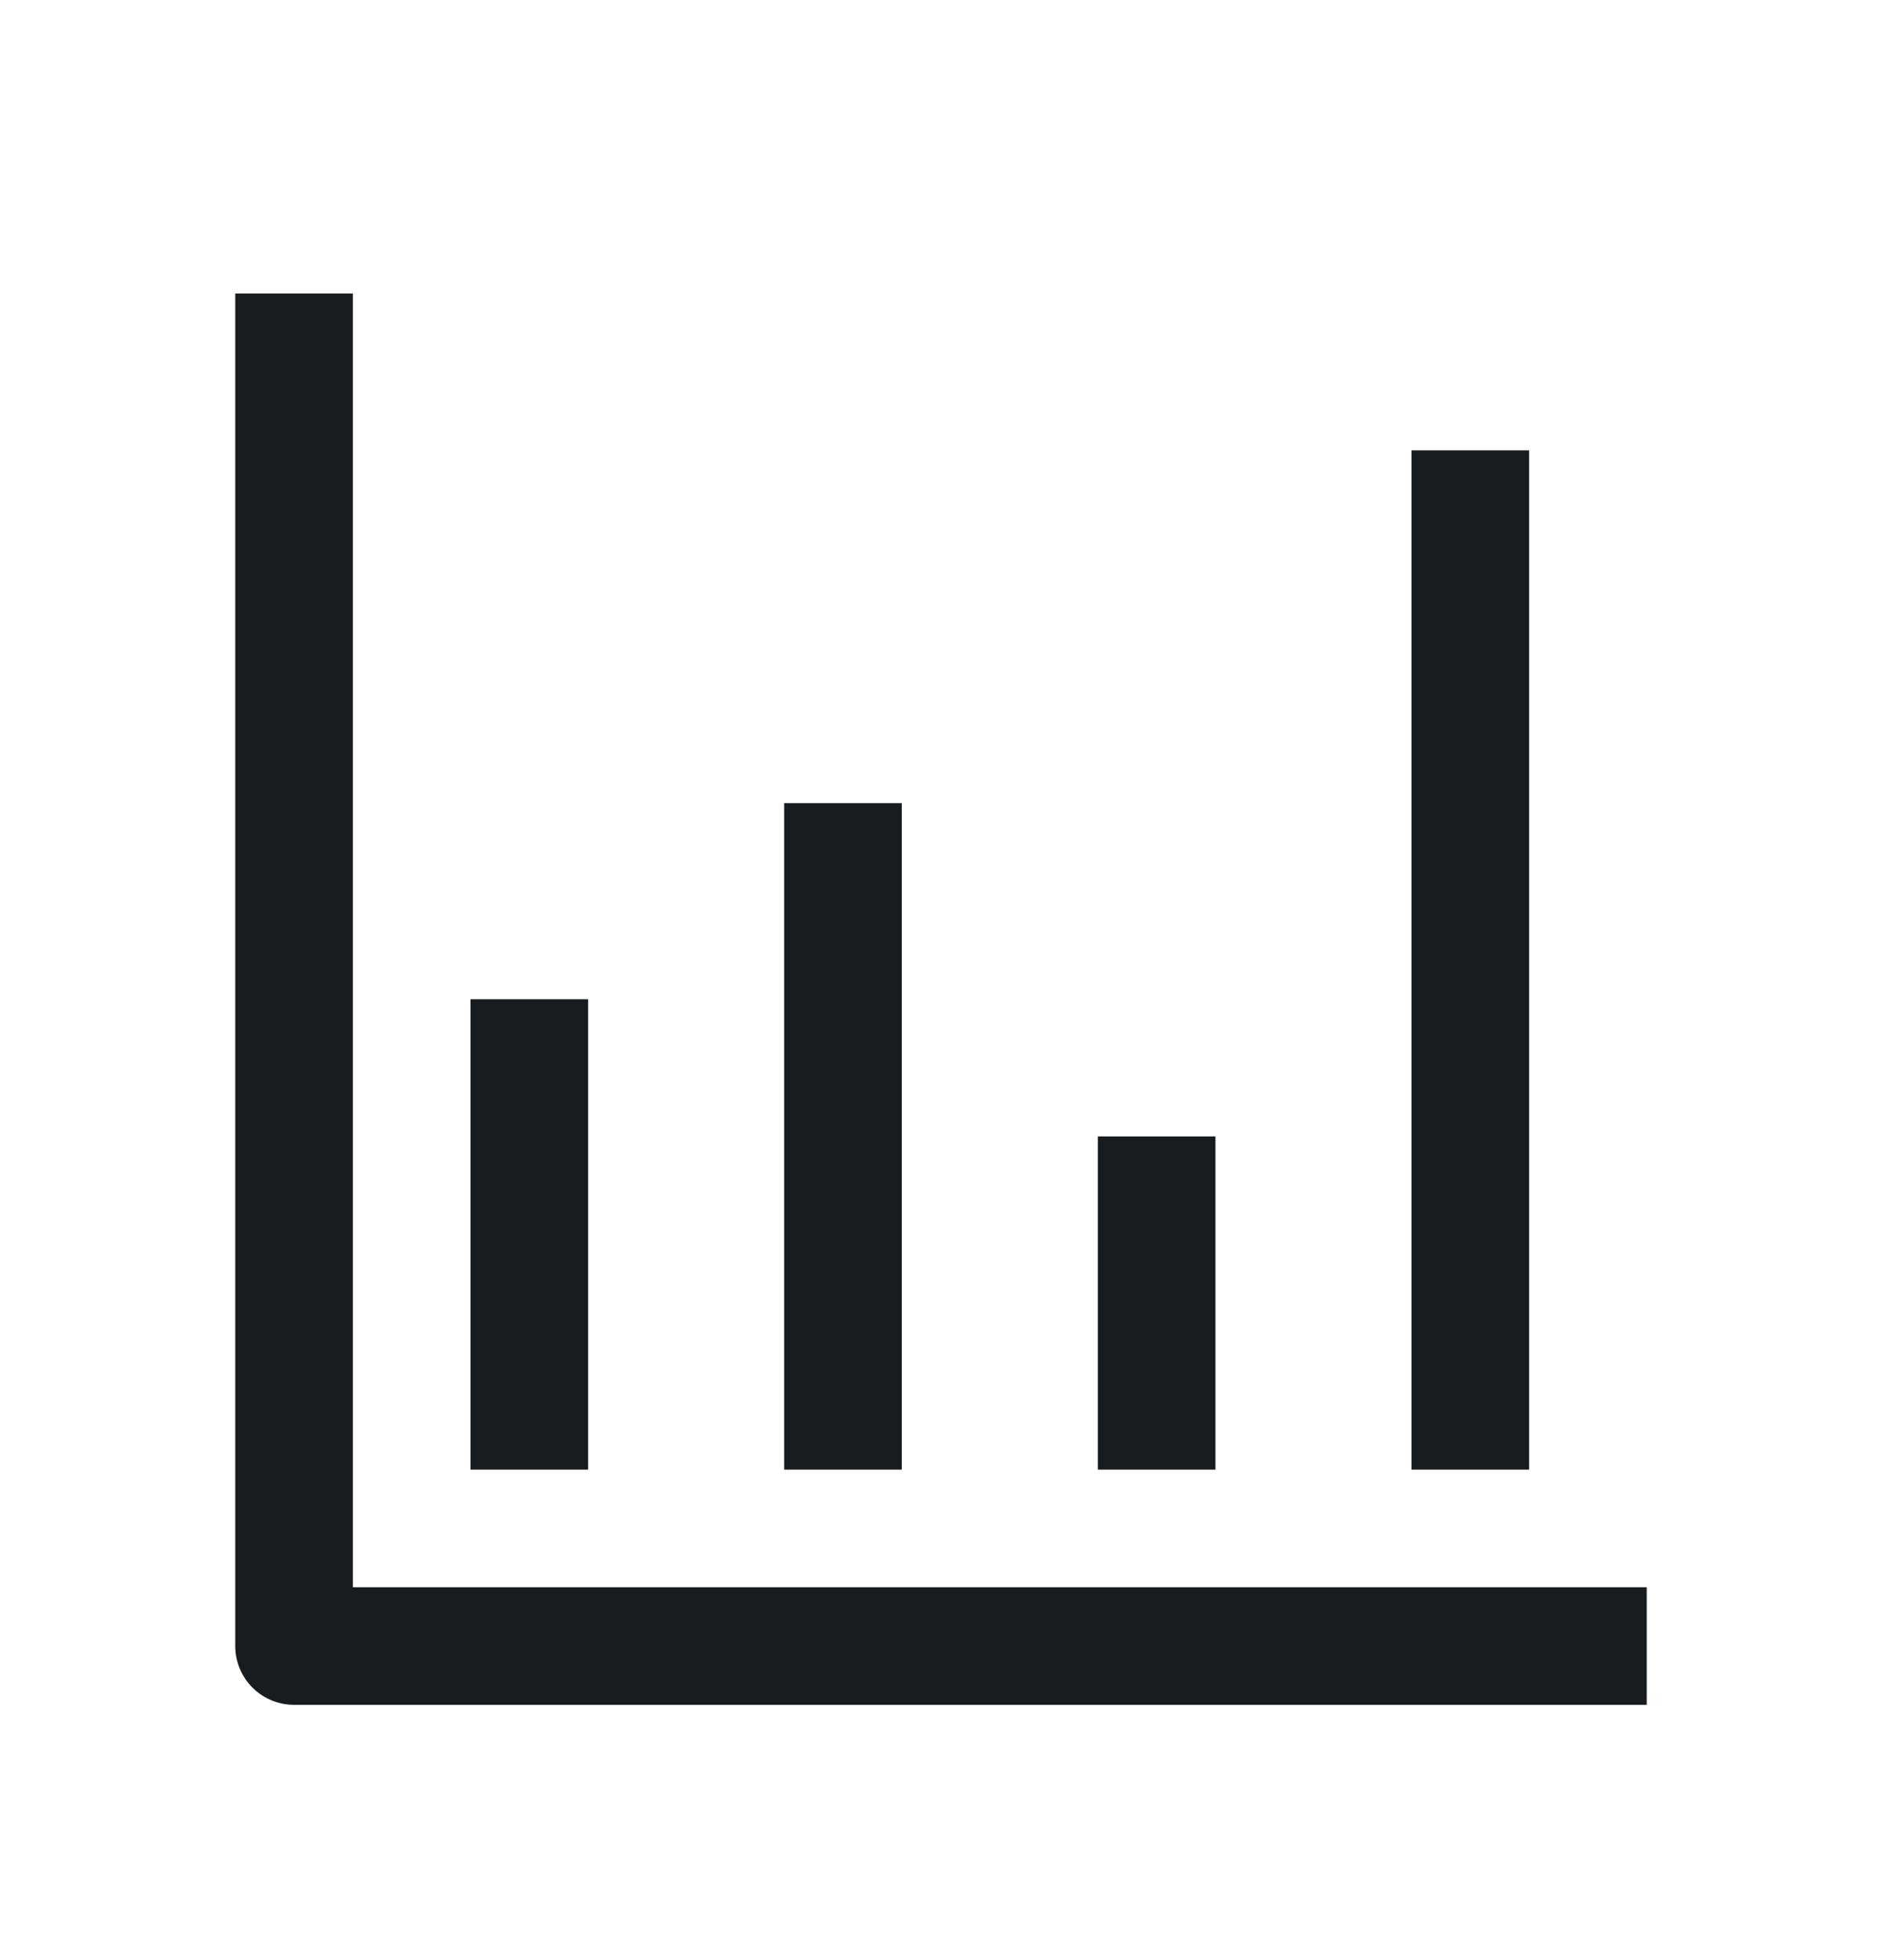 <svg width="24" height="25" viewBox="0 0 24 25" fill="none" xmlns="http://www.w3.org/2000/svg">
<path d="M3.75 3.744V20.994H21M6.75 18.744L6.75 12.744M10.75 18.744L10.75 10.244M14.75 18.744V14.494M18.75 18.744L18.75 5.744" stroke="#191C1E" stroke-width="1.5" stroke-linejoin="round"/>
</svg>
